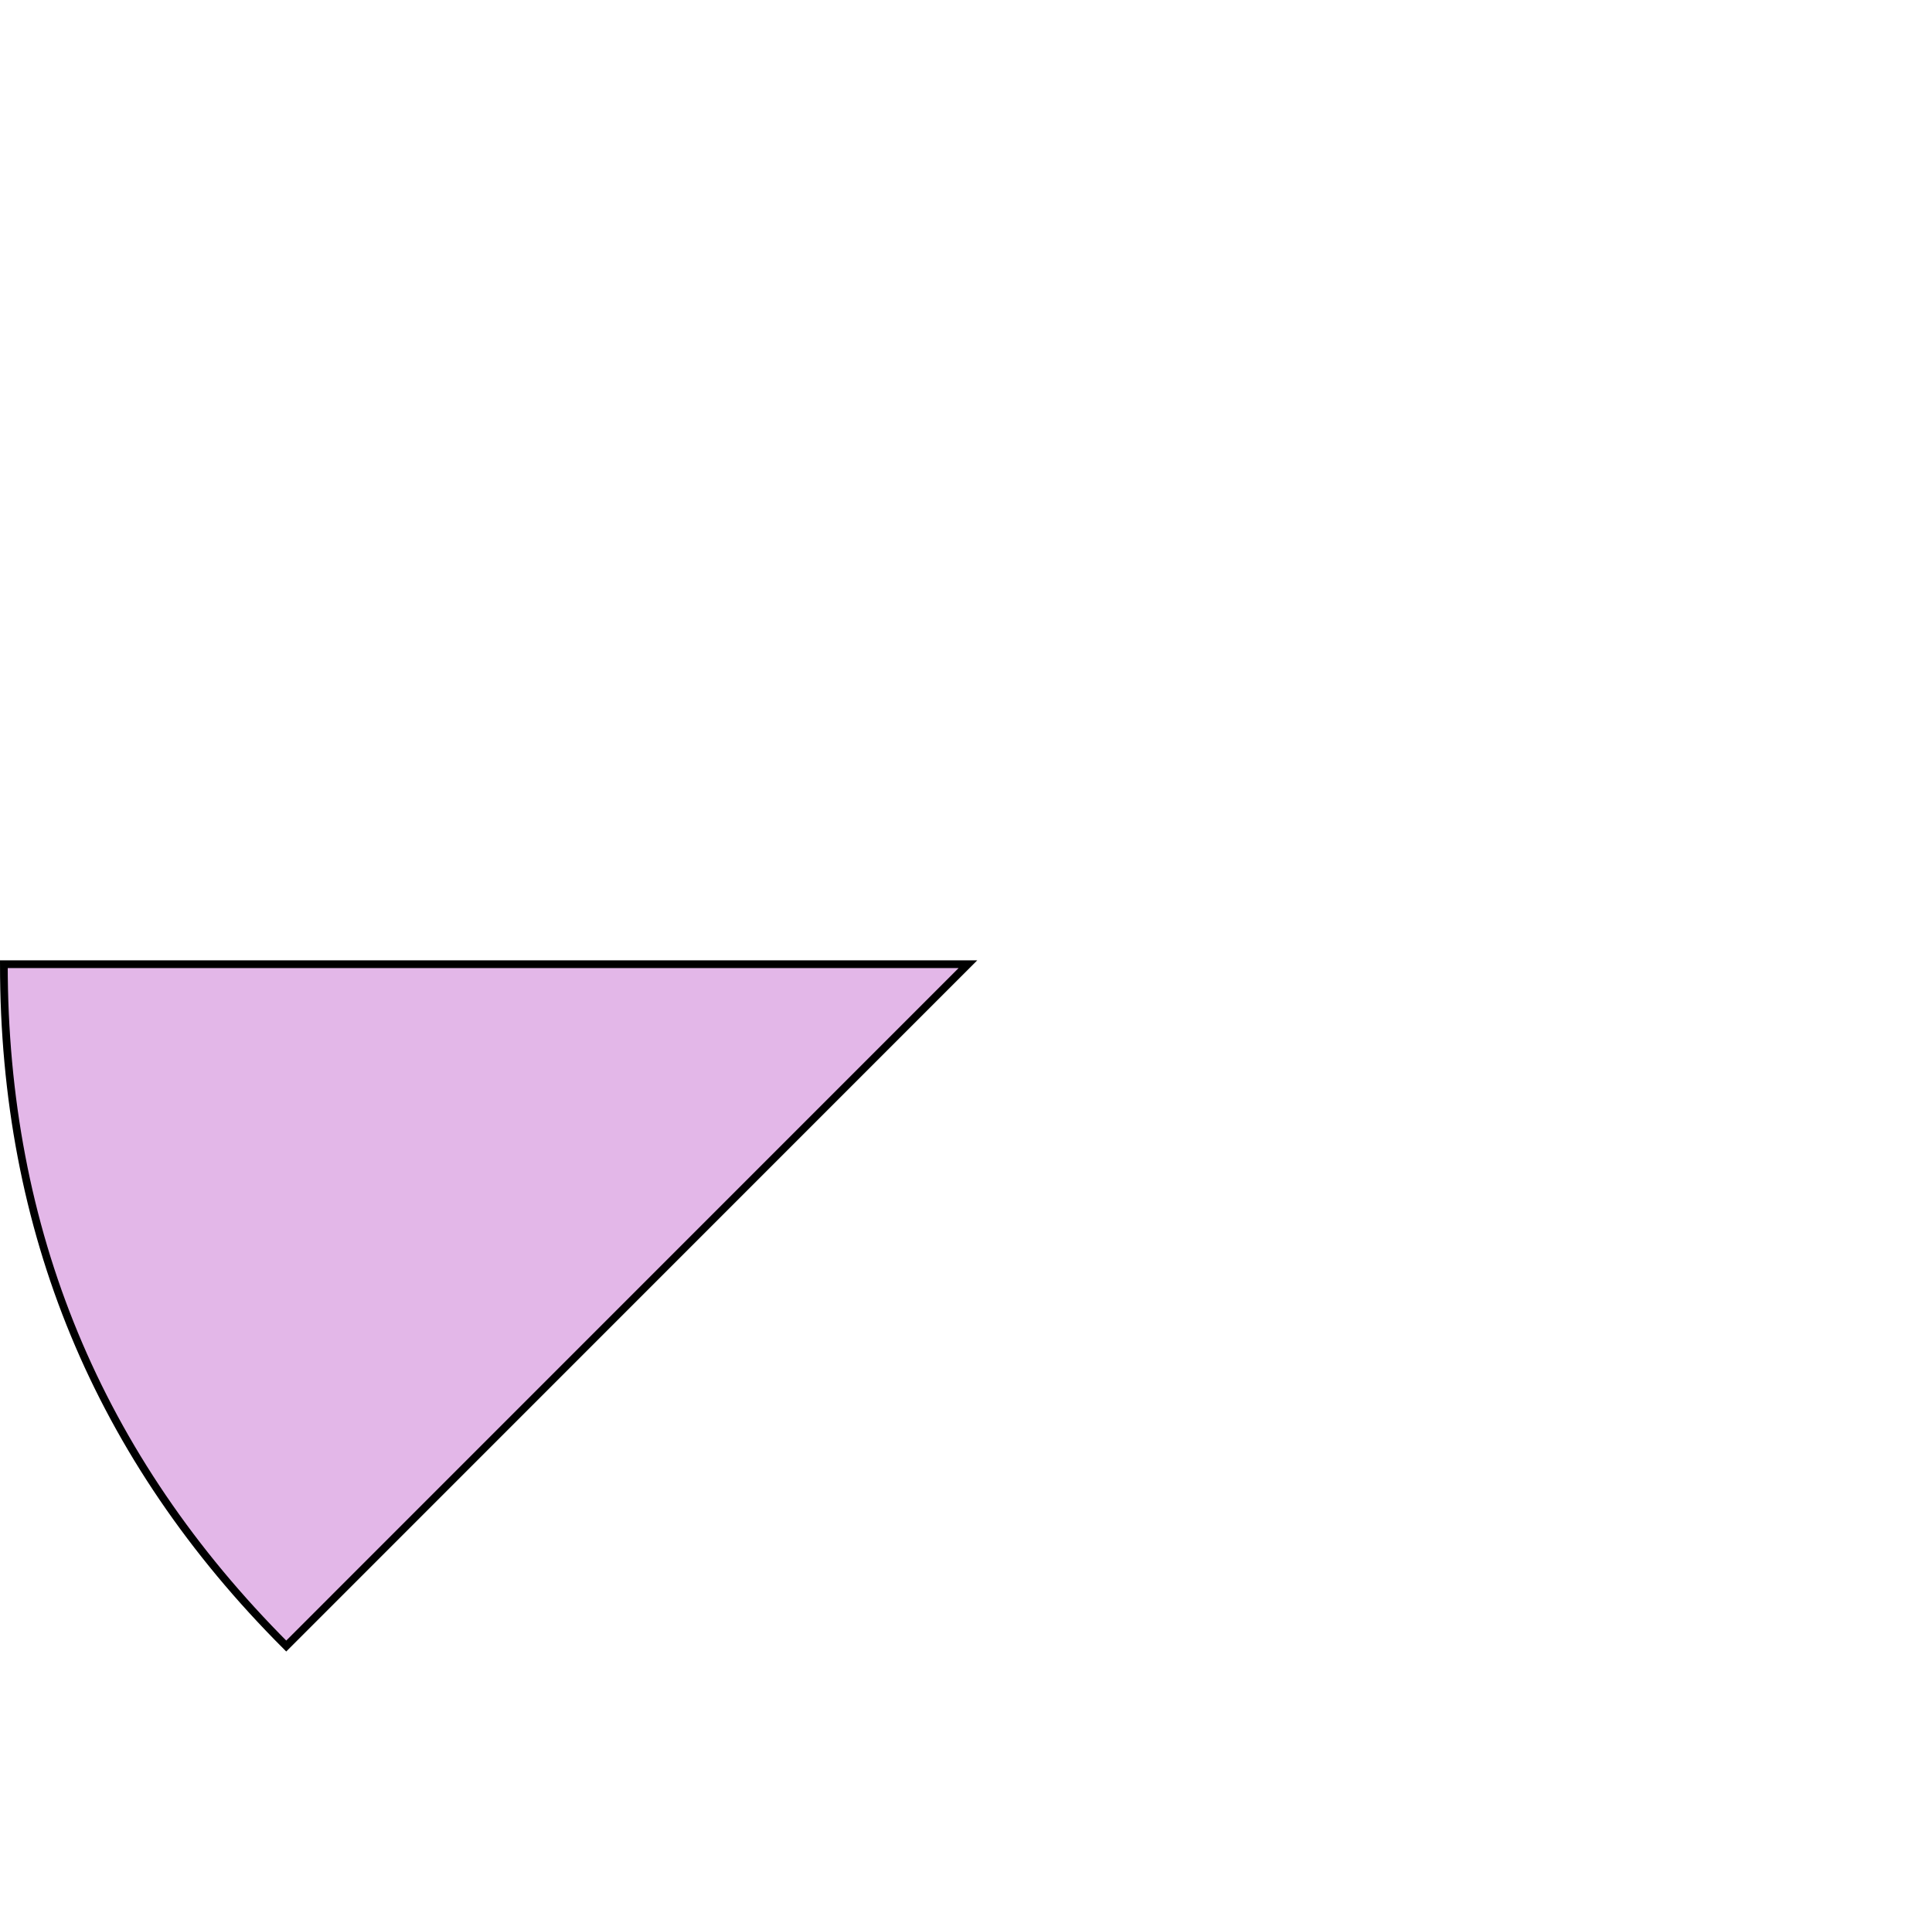<svg xmlns="http://www.w3.org/2000/svg" viewBox="0 0 751.31 750.53"><defs><style>.cls-1{fill:none;}.cls-2{fill:#e3b7e8;stroke:#000;stroke-miterlimit:10;stroke-width:3px;}</style></defs><title>Improper Language</title><g id="Layer_2" data-name="Layer 2"><g id="Layer_1-2" data-name="Layer 1"><path class="cls-1" d="M376,375.62l-265.1-265.1Q220.75.72,376,.72Z"/><path class="cls-1" d="M376,375.62H1.14q0-155.29,109.81-265.1Z"/><path class="cls-1" d="M376,375.62l-265.1,265.1Q1.14,530.91,1.14,375.62Z"/><path class="cls-1" d="M376,375.62v374.9q-155.29,0-265.1-109.81Z"/><path class="cls-1" d="M376,375.62l265.1,265.1Q531.33,750.53,376,750.53Z"/><path class="cls-1" d="M376,375.62h374.9q0,155.29-109.81,265.1Z"/><path class="cls-1" d="M376,375.62l265.1-265.1q109.81,109.81,109.81,265.1Z"/><path class="cls-1" d="M376,375.62V.72q155.29,0,265.1,109.81Z"/><path class="cls-1" d="M376.4,374.9l-265.1-265.1Q221.11,0,376.4,0Z"/><path class="cls-1" d="M376.4,374.9V0Q531.69,0,641.5,109.81Z"/><path class="cls-1" d="M376.4,374.9l265.1-265.1Q751.31,219.61,751.31,374.9Z"/><path class="cls-1" d="M376.4,374.9h374.9q0,155.29-109.81,265.1Z"/><path class="cls-1" d="M376.4,374.9,641.5,640Q531.69,749.81,376.4,749.81Z"/><path class="cls-1" d="M376.4,374.9v374.9q-155.29,0-265.1-109.81Z"/><path class="cls-2" d="M376.4,374.9,111.31,640Q1.5,530.19,1.5,374.9Z"/><path class="cls-1" d="M376.4,374.9H1.5q0-155.29,109.81-265.1Z"/><path class="cls-1" d="M376,375.62,175.72,491.28c-63.87-110.63-26-252.09,84.66-316,36.84-21.27,73.11-31,115.65-31Z"/><path class="cls-1" d="M376,375.62,576.35,491.28c-63.87,110.63-205.34,148.54-316,84.66-36.84-21.27-63.39-47.82-84.66-84.66Z"/><path class="cls-1" d="M376,375.62V144.32c127.75,0,231.3,103.56,231.3,231.3,0,42.54-9.72,78.81-31,115.65Z"/><rect class="cls-1" x="388.14" y="187.46" width="73.69" height="82.06" rx="34.48" ry="34.48" transform="translate(-0.41 0.77) rotate(-0.1)"/><path class="cls-1" d="M503,352.3h0c-.09-47.62-35.14-86.52-77.91-86.45h0c-42.76.08-77.68,39.1-77.6,86.73h0Z"/><rect class="cls-1" x="475.71" y="226.66" width="73.69" height="82.06" rx="34.48" ry="34.48" transform="translate(-0.48 0.92) rotate(-0.1)"/><path class="cls-1" d="M590.53,391.51h0c-.09-47.62-35.14-86.52-77.91-86.45h0c-42.76.08-77.68,39.1-77.6,86.73h0Z"/><rect class="cls-1" x="273.62" y="434.08" width="205.57" height="118.62" rx="52.47" ry="52.47"/><polygon class="cls-1" points="328.13 539.03 355.49 539.03 341.81 559.93 328.13 580.83 314.45 559.93 300.77 539.03 328.13 539.03"/><rect class="cls-1" x="226.62" y="210.69" width="68.25" height="81.6" rx="31.91" ry="31.91" transform="translate(-0.45 0.47) rotate(-0.1)"/><path class="cls-1" d="M333,374.64h0c-.09-47.36-32.56-86-72.17-86h0c-39.61.07-71.95,38.88-71.86,86.24h0Z"/></g></g></svg>